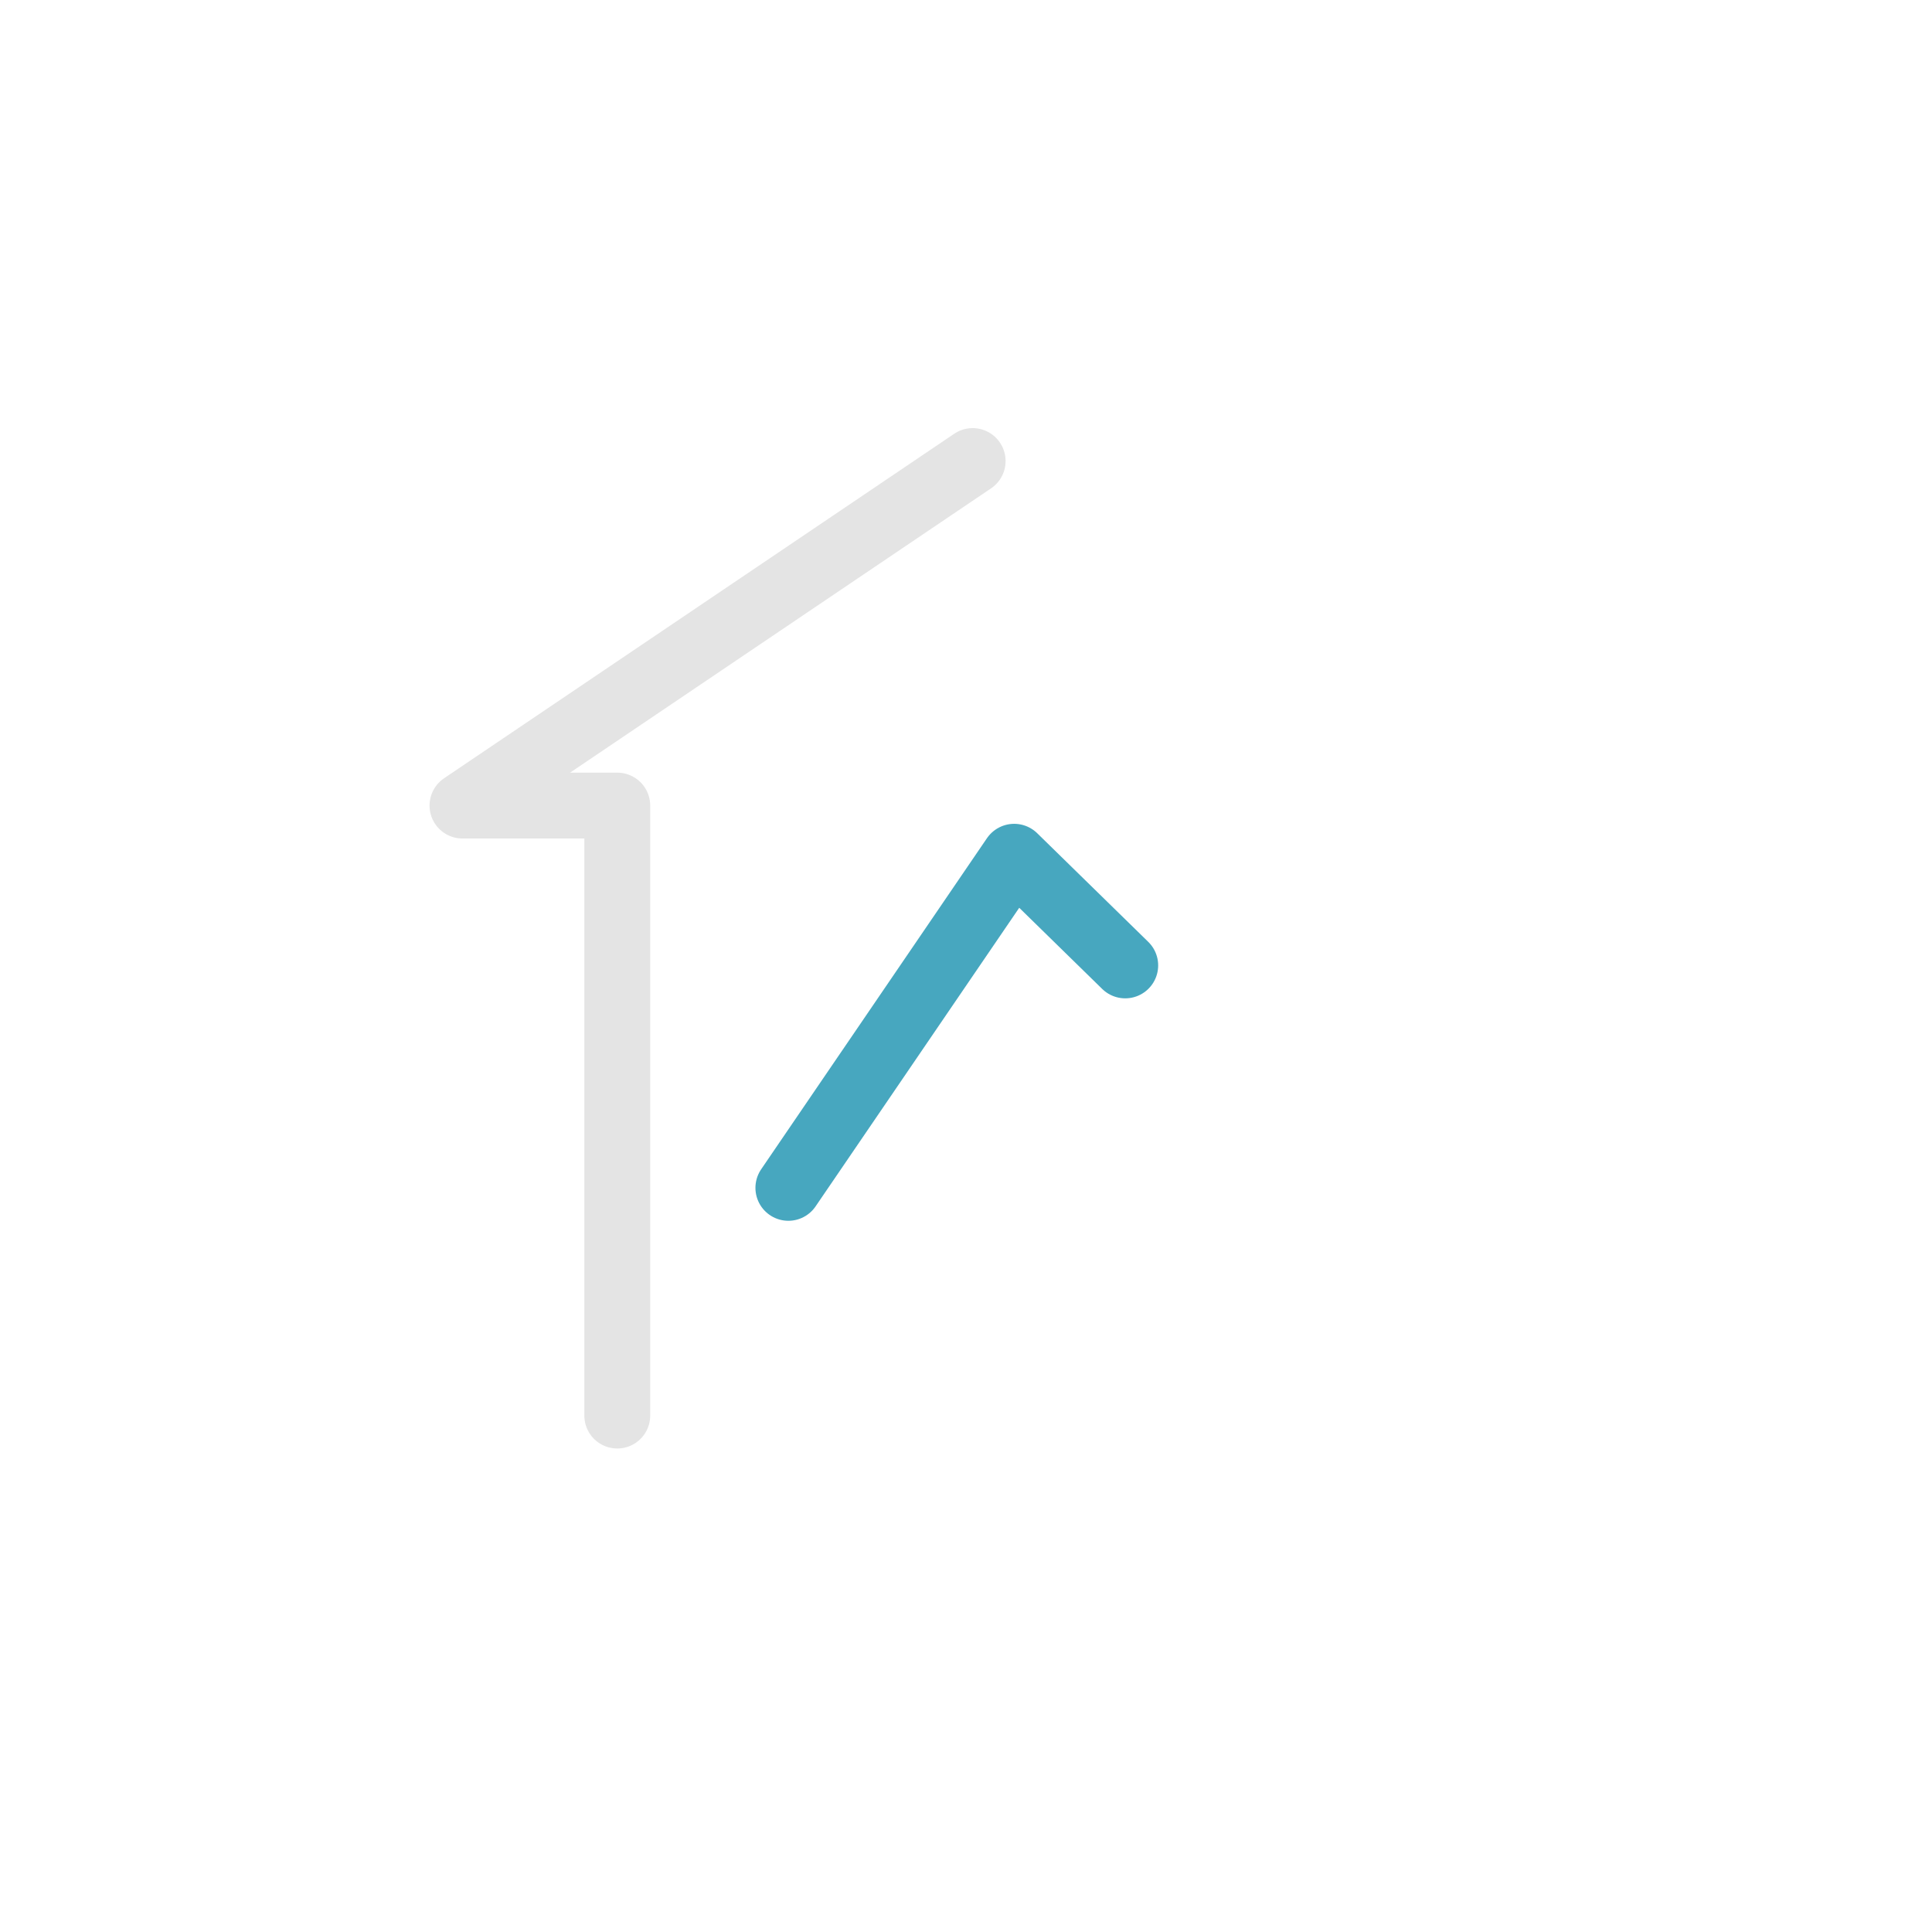 <svg xmlns="http://www.w3.org/2000/svg" width="88" height="88" viewBox="0 0 88 88"><defs><filter id="a" width="88" height="88" x="0" y="0" filterUnits="userSpaceOnUse"><feOffset dy="1"/><feGaussianBlur result="b" stdDeviation="4"/><feFlood flood-opacity=".16"/><feComposite in2="b" operator="in"/><feComposite in="SourceGraphic"/></filter></defs><path fill="#fff" d="M25 0h14a25 25 0 0 1 25 25v14a25 25 0 0 1-25 25H25A25 25 0 0 1 0 39V25A25 25 0 0 1 25 0z" filter="url(#a)" transform="translate(12 11)"/><g fill="none" stroke-linecap="round" stroke-linejoin="round" stroke-width="3"><path stroke="#47a7bf" d="M51.253 43.973l-5.059-4.949-10.285 15.081"/><path stroke="#e4e4e4" d="M28.116 64.477V36.693h-7.051L44.303 21"/></g></svg>